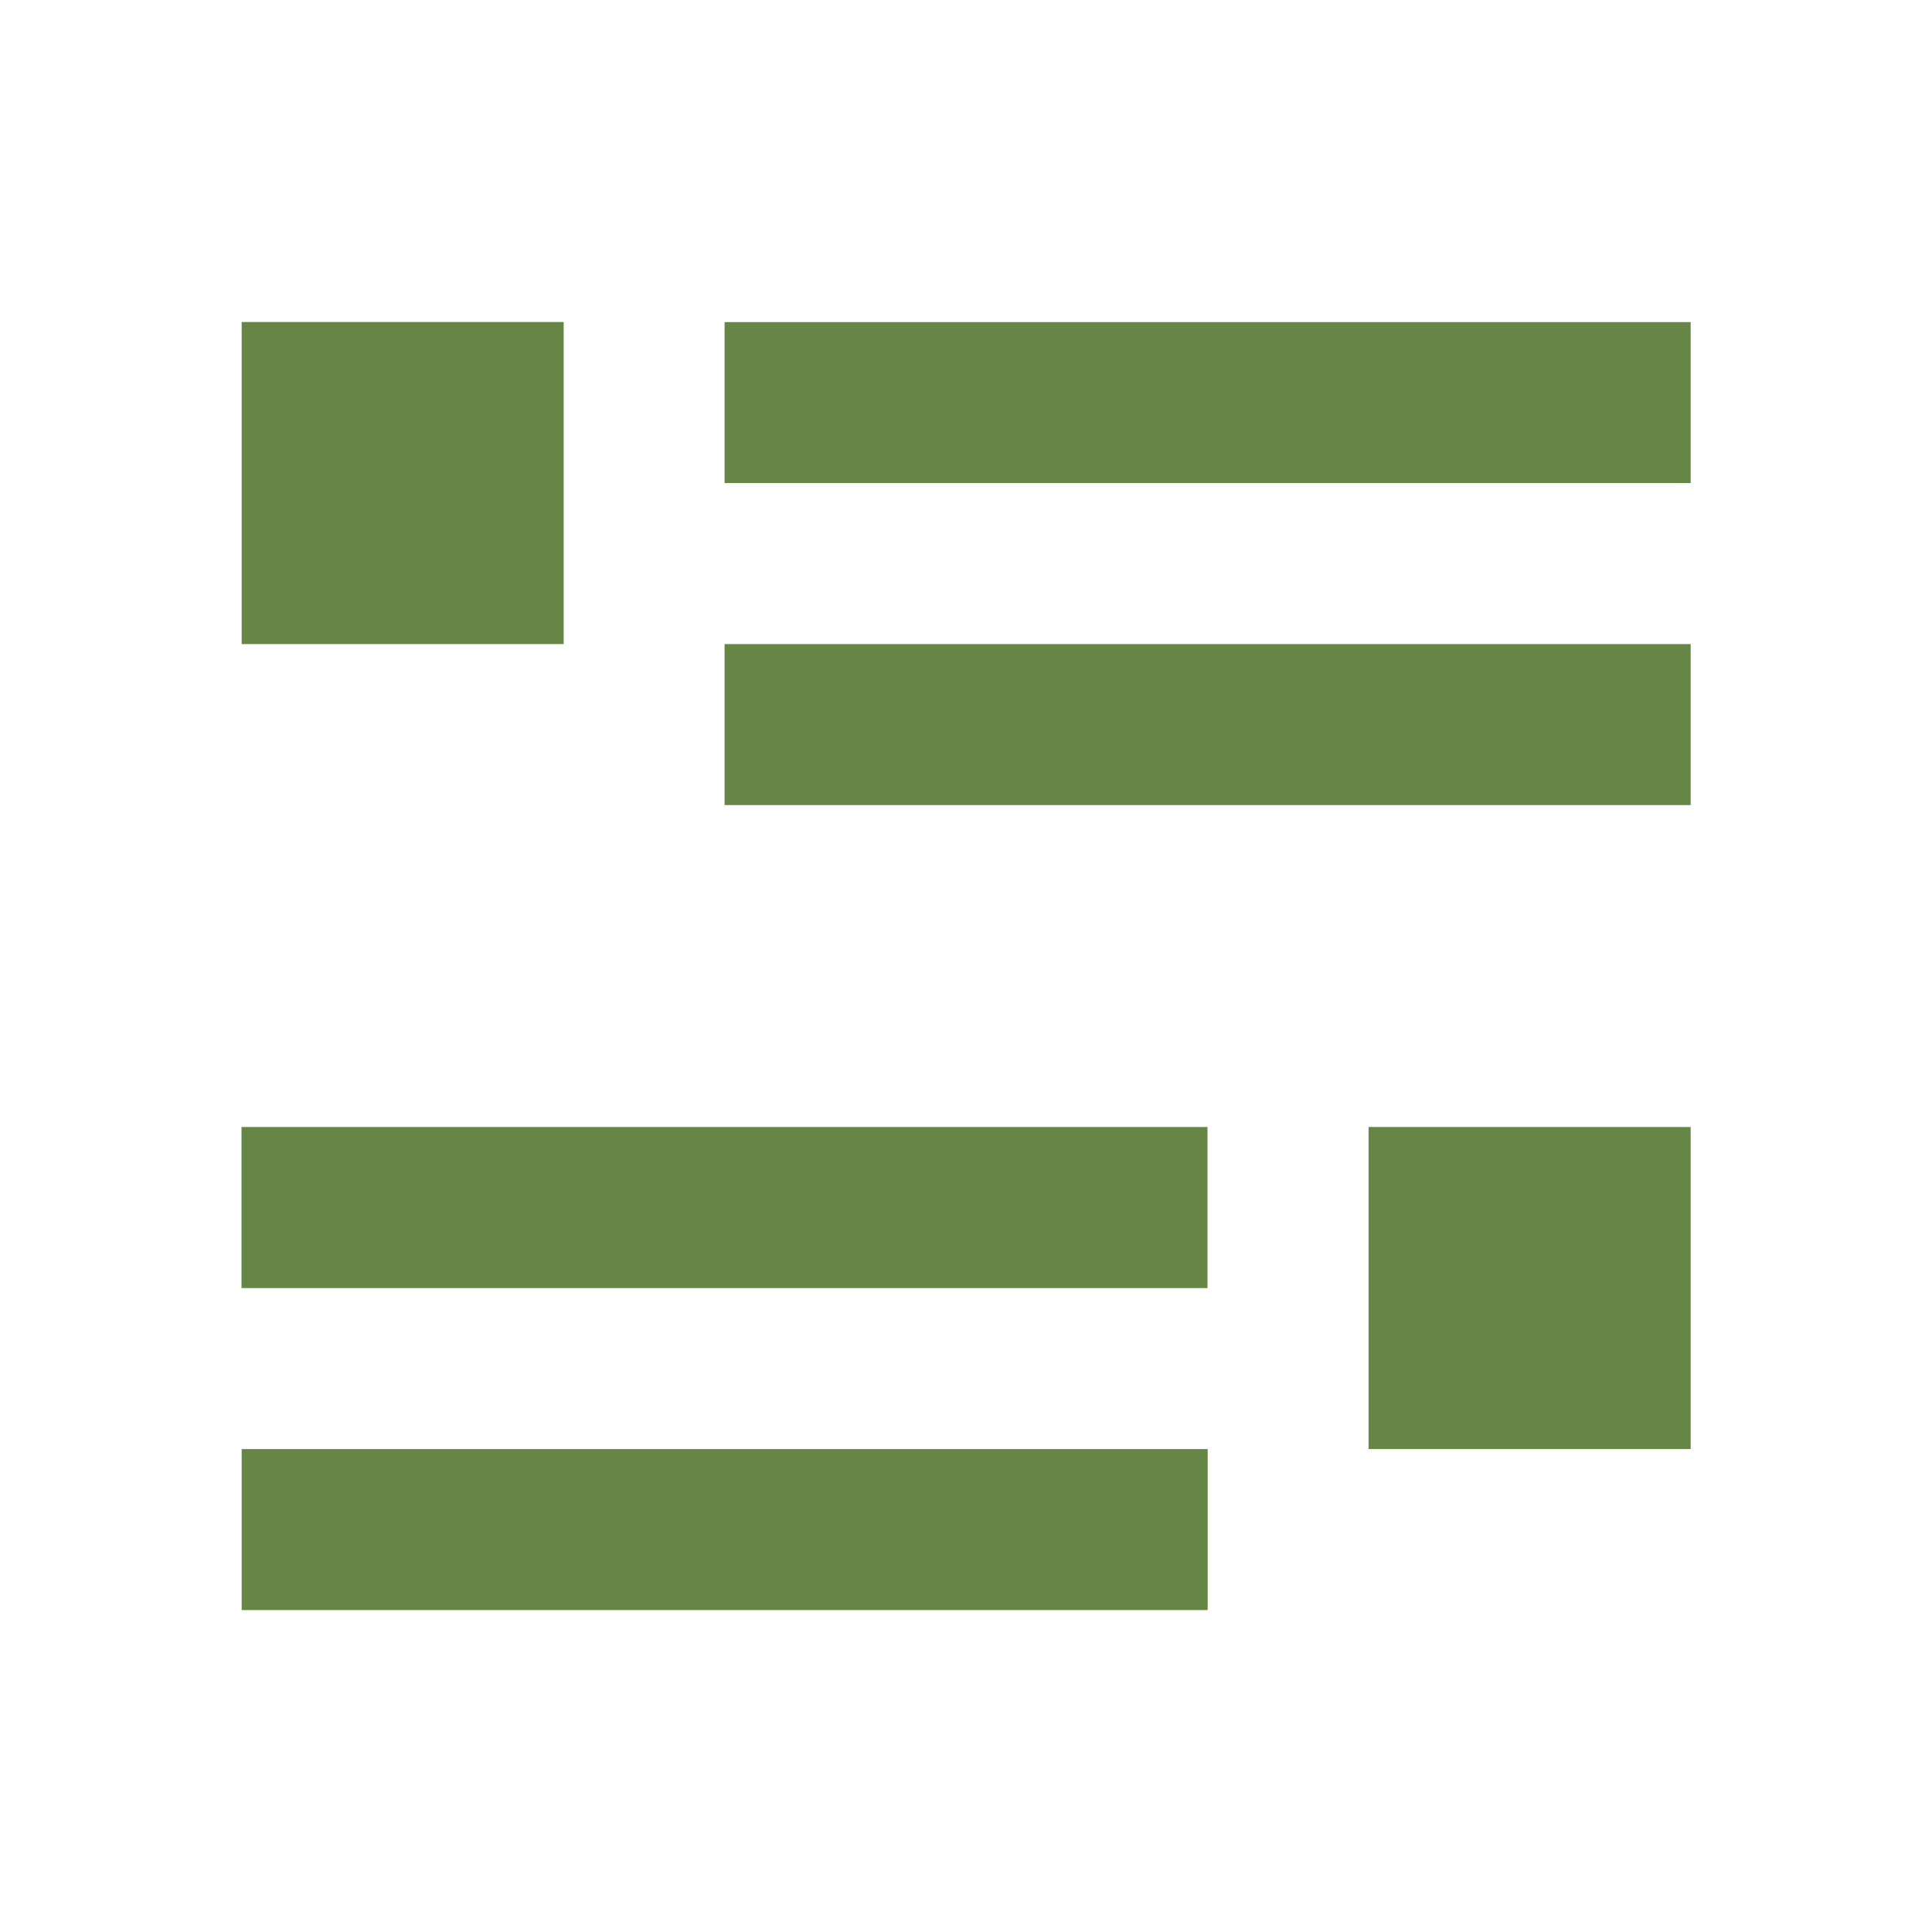 <!DOCTYPE svg PUBLIC "-//W3C//DTD SVG 1.1//EN" "http://www.w3.org/Graphics/SVG/1.1/DTD/svg11.dtd">
<!-- Uploaded to: SVG Repo, www.svgrepo.com, Transformed by: SVG Repo Mixer Tools -->
<svg width="800px" height="800px" viewBox="0 0 512 512" version="1.1" xmlns="http://www.w3.org/2000/svg" xmlns:xlink="http://www.w3.org/1999/xlink" fill="#ffffff">
<g id="SVGRepo_bgCarrier" stroke-width="0"/>
<g id="SVGRepo_tracerCarrier" stroke-linecap="round" stroke-linejoin="round"/>
<g id="SVGRepo_iconCarrier"> <title>info-feed</title> <g id="Page-1" stroke="none" stroke-width="1" fill="none" fill-rule="evenodd"> <g id="drop" fill="#668646" transform="translate(64, 85.333)"> <path d="M128.021,42.688 L384.043,42.688 L384.043,0.021 L128.021,0.021 L128.021,42.688 Z M0.043,85.355 L85.376,85.355 L85.376,1.42108547e-14 L0.043,1.42108547e-14 L0.043,85.355 Z M128.021,128.021 L384.043,128.021 L384.043,85.355 L128.021,85.355 L128.021,128.021 Z M298.688,298.688 L384.043,298.688 L384.043,213.333 L298.688,213.333 L298.688,298.688 Z M-1.42108547e-14,256.021 L256,256.021 L256,213.333 L-1.42108547e-14,213.333 L-1.42108547e-14,256.021 Z M0.043,341.355 L256.043,341.355 L256.043,298.688 L0.043,298.688 L0.043,341.355 Z" id="Combined-Shape"> </path> </g> </g> </g>
</svg>